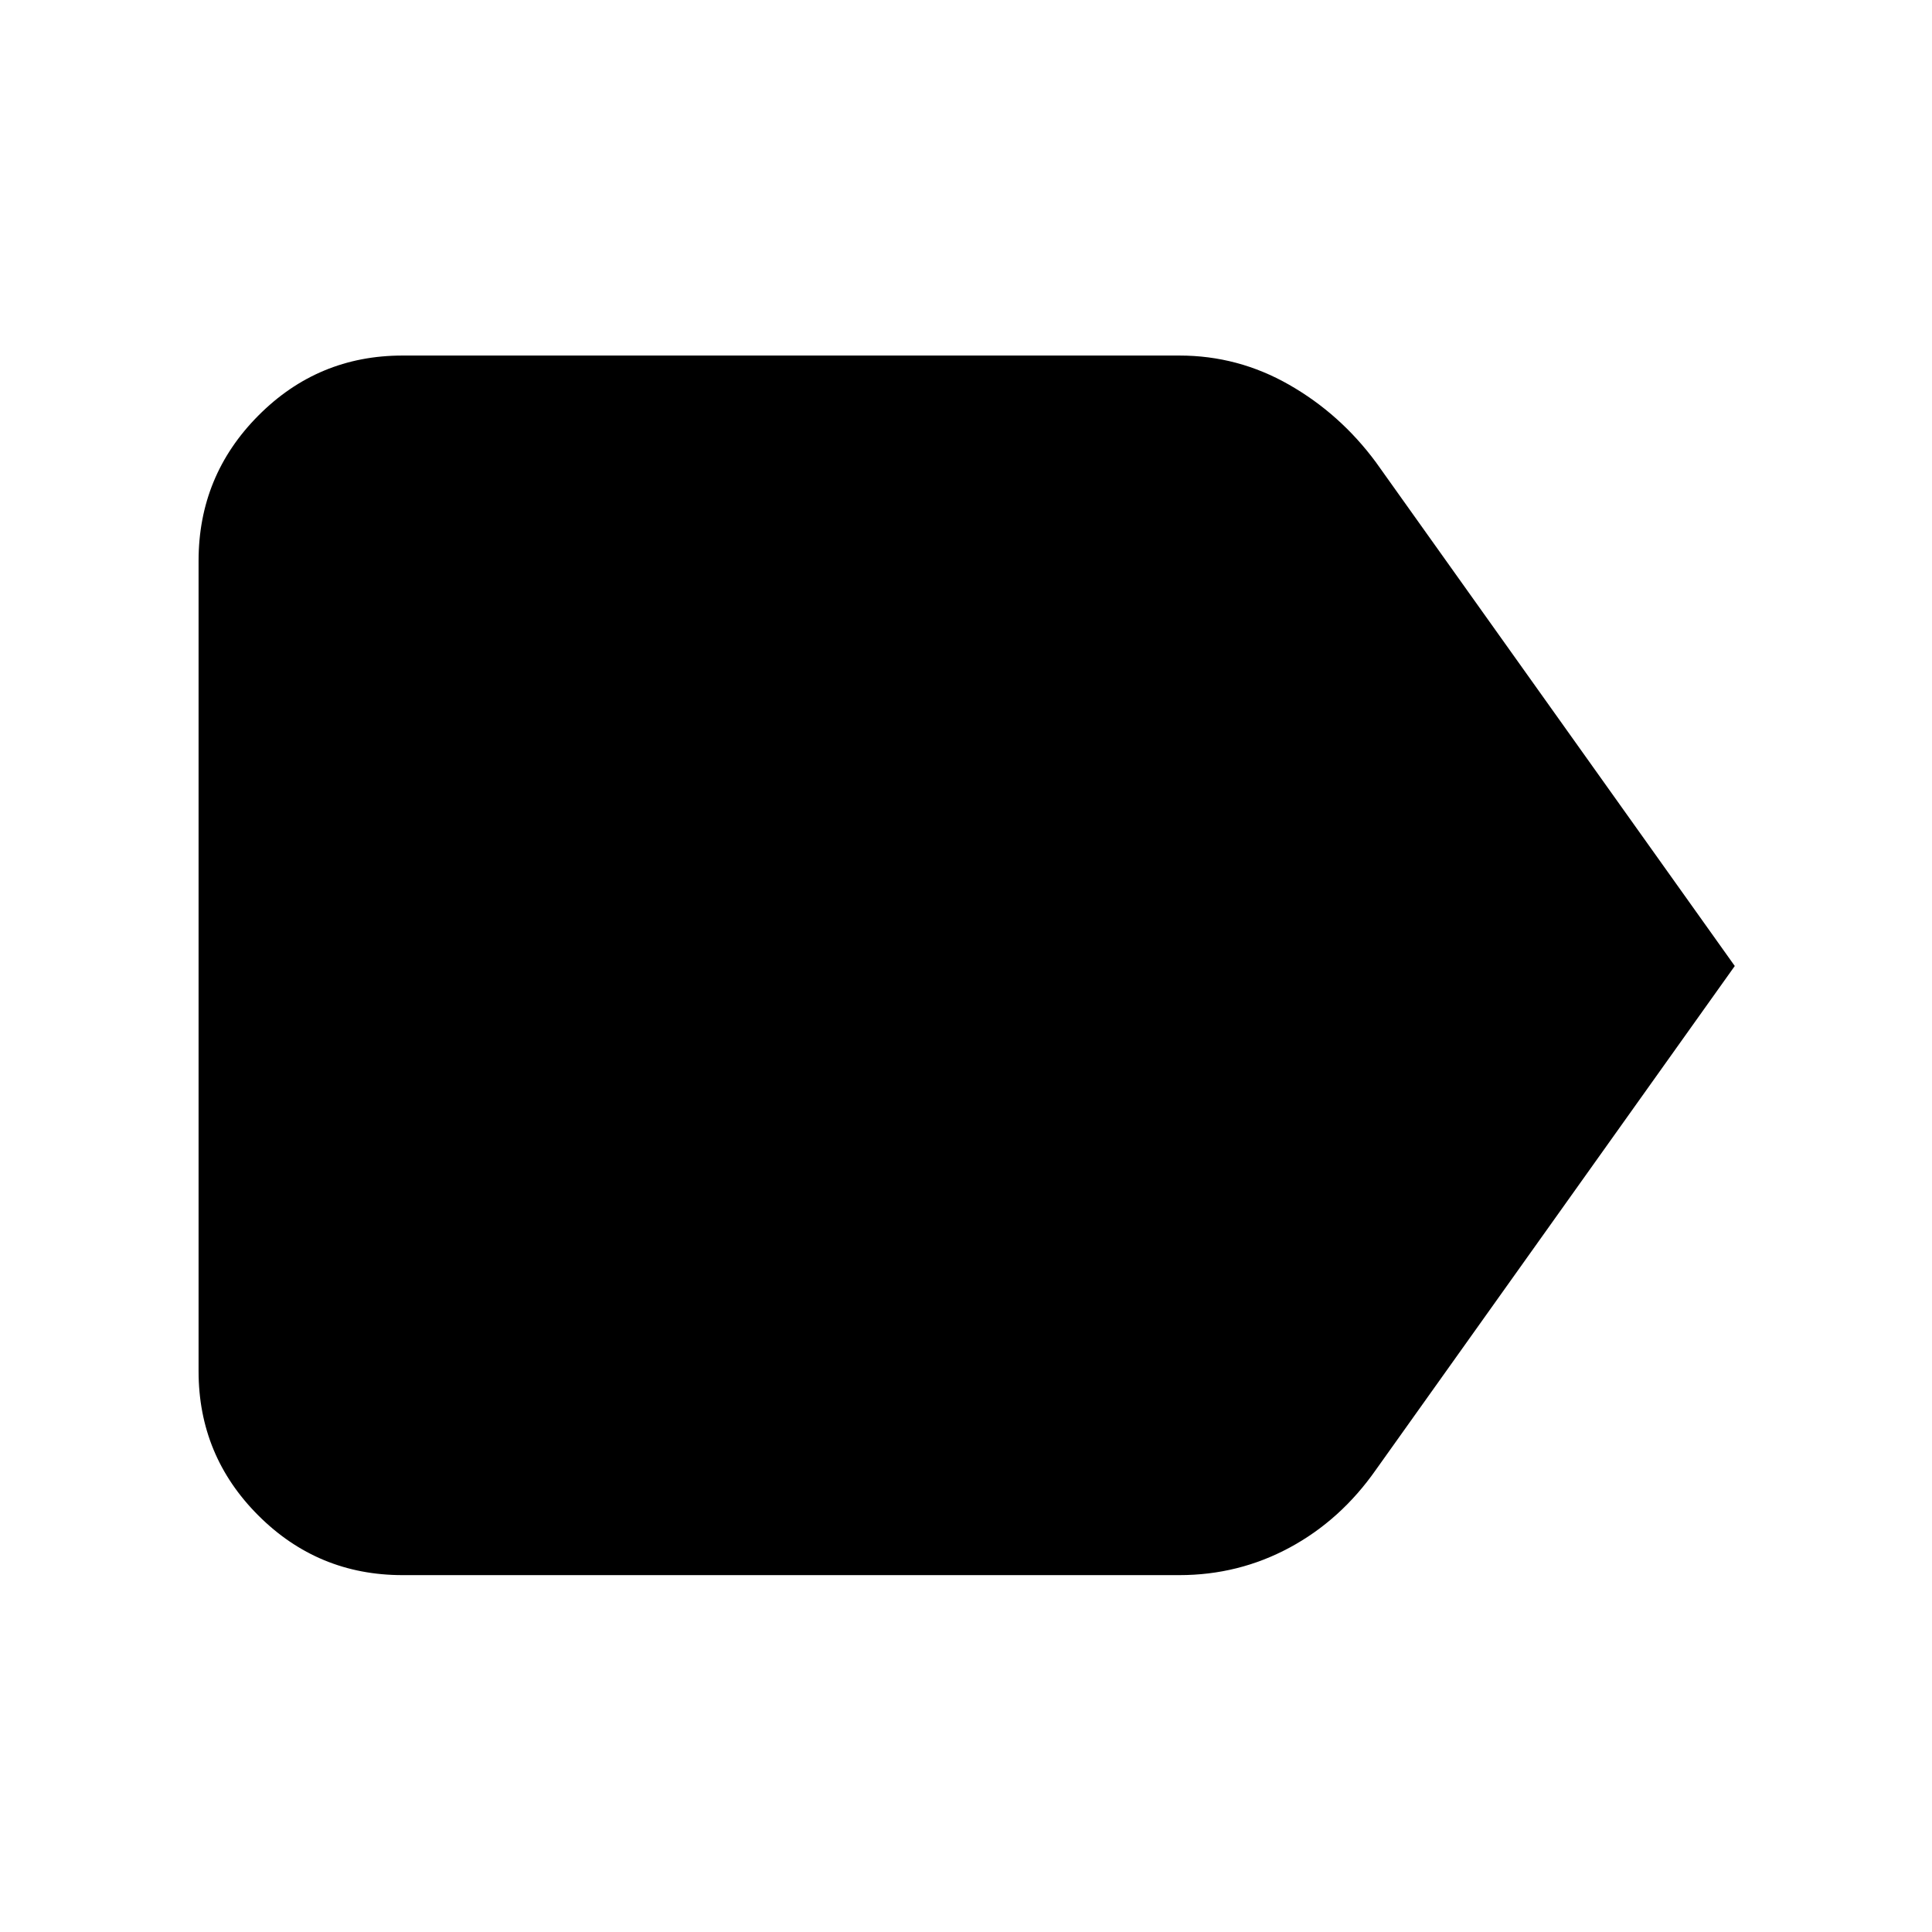 <svg xmlns="http://www.w3.org/2000/svg" height="40" viewBox="0 -960 960 960" width="40"><path d="M862-480 683.67-229.67q-17.5 25-42.87 38.67-25.38 13.67-54.8 13.67H200q-41.99 0-71.66-29.67-29.67-29.67-29.67-71.67v-402.66q0-42.27 29.67-72.14 29.67-29.86 71.66-29.86h386.07q29.1 0 54.47 14.5 25.38 14.5 43.13 38.5L862-480Z"/></svg>